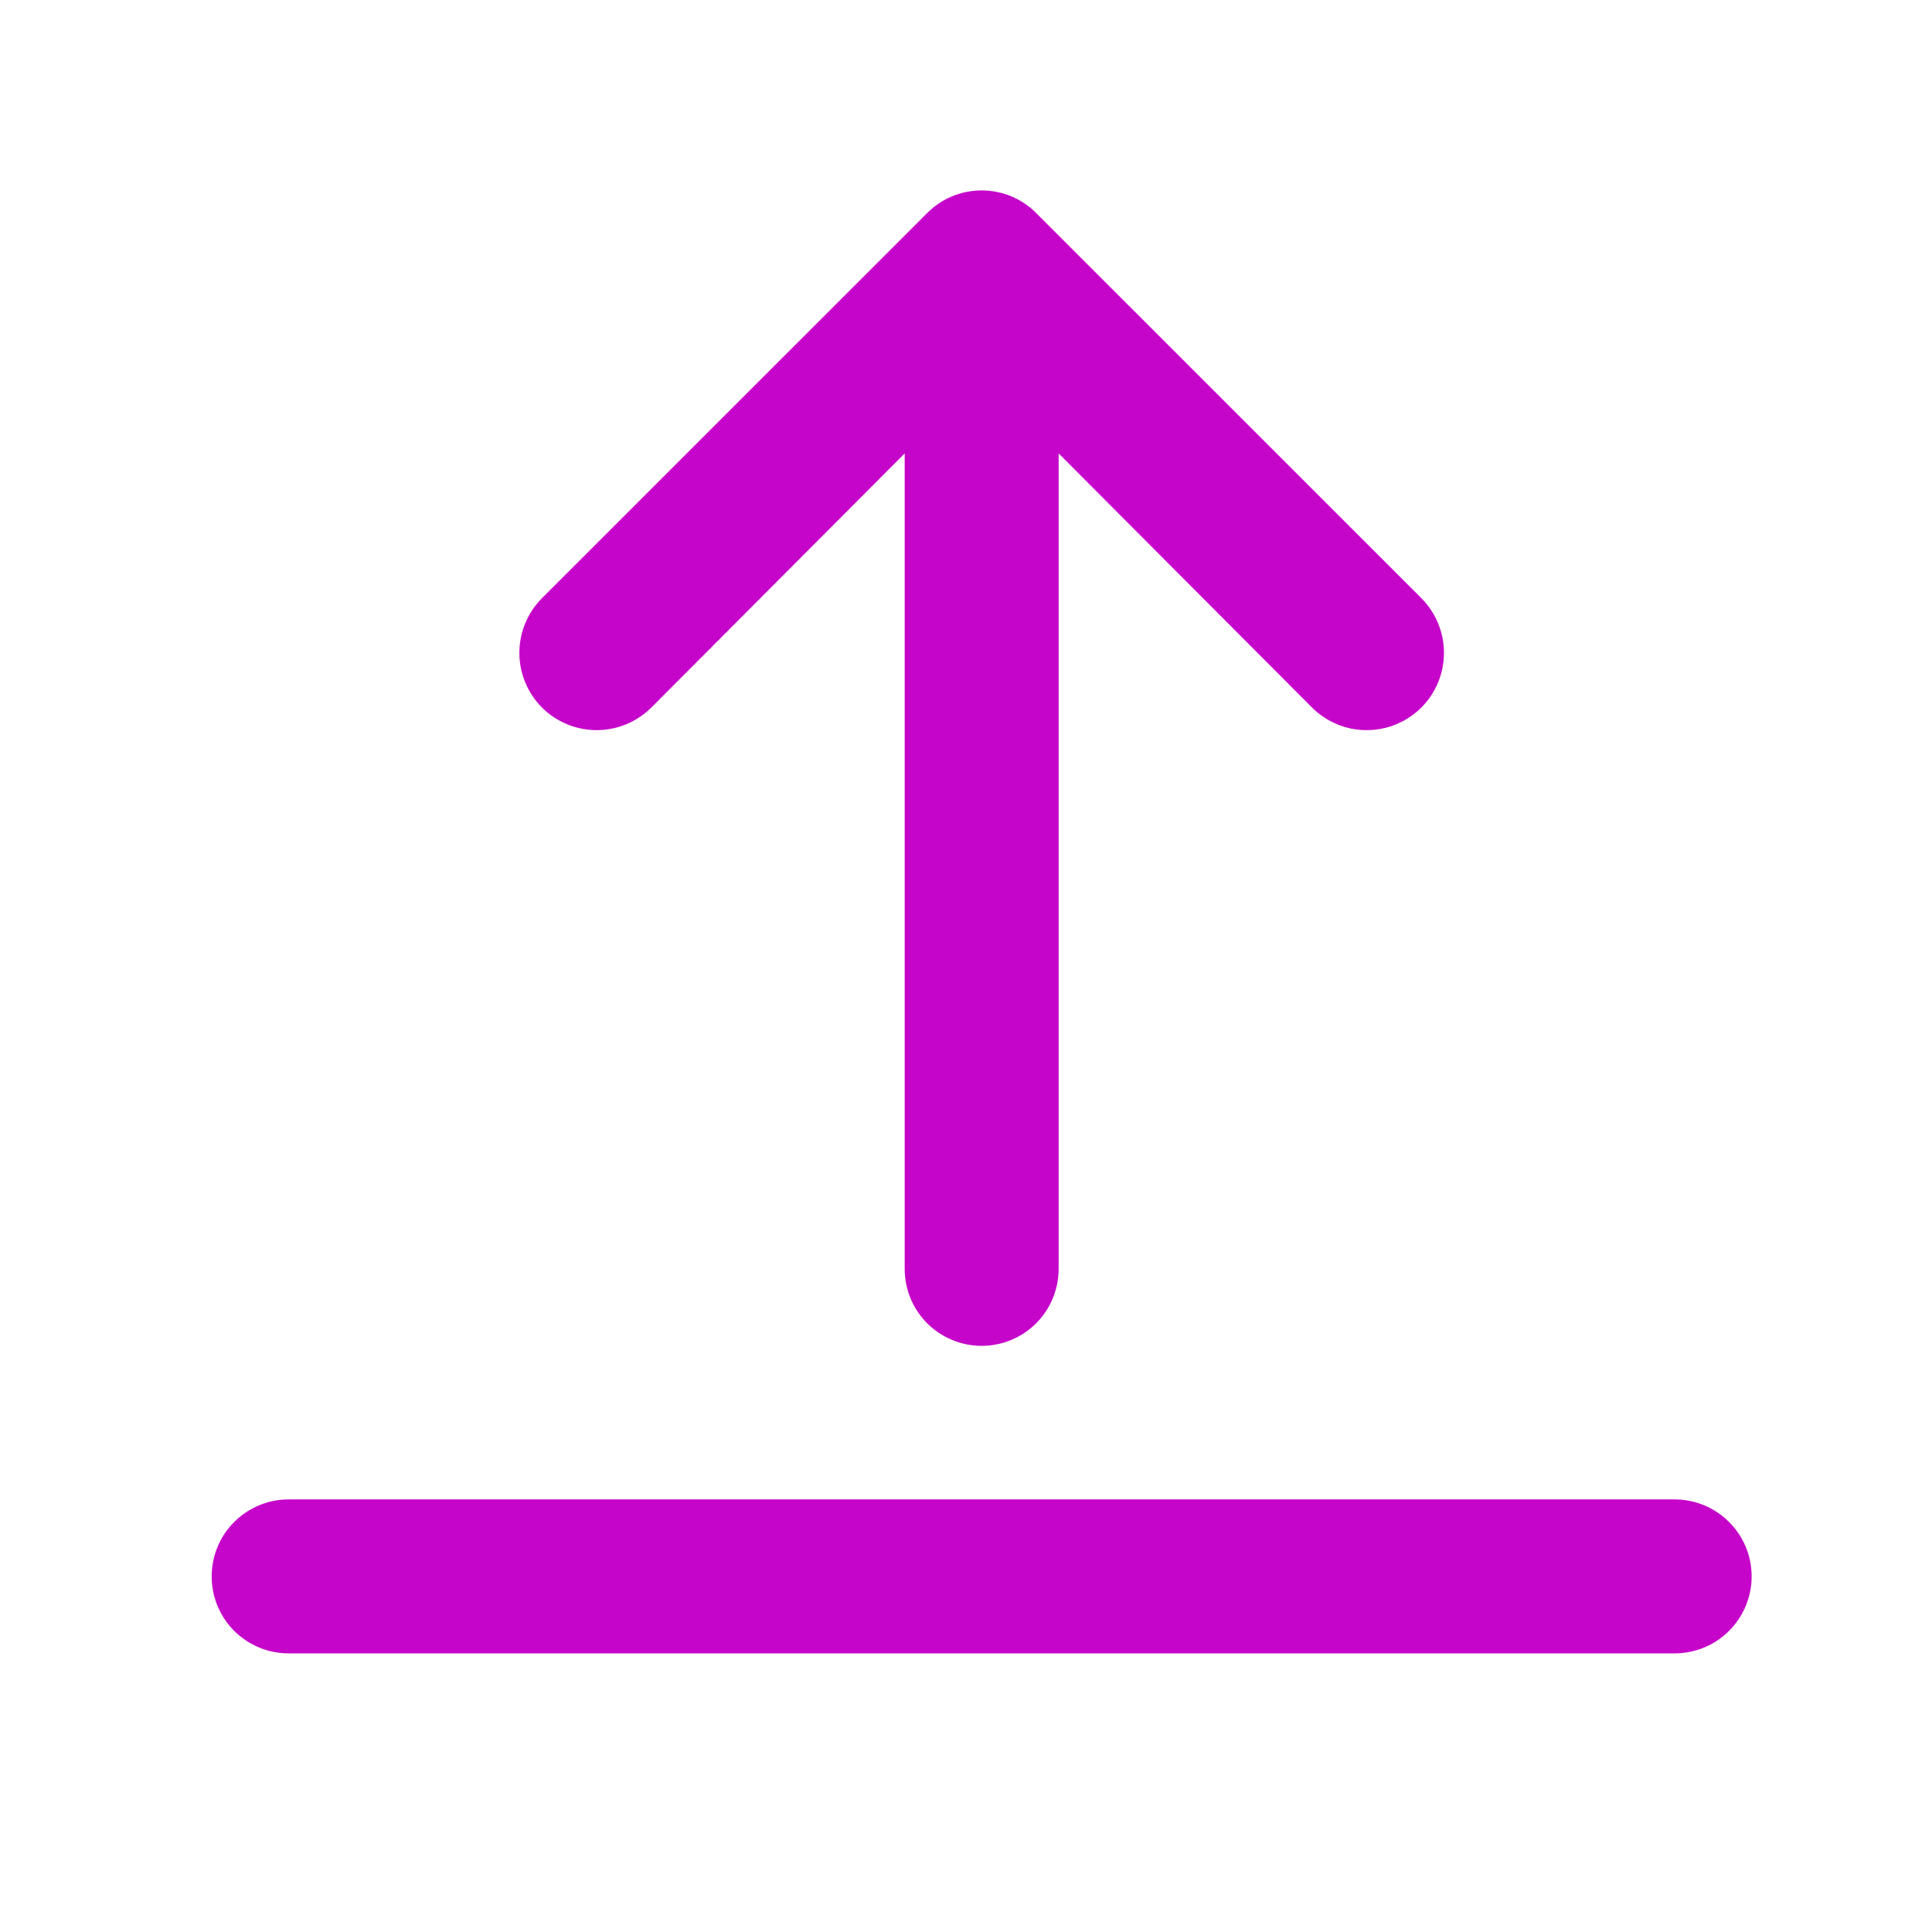 <svg width="23" height="23" viewBox="0 0 23 23" fill="none" xmlns="http://www.w3.org/2000/svg">
<path d="M19.936 17.85H3.436C3.193 17.85 2.96 17.947 2.788 18.119C2.616 18.29 2.52 18.523 2.52 18.767C2.52 19.01 2.616 19.243 2.788 19.415C2.96 19.587 3.193 19.683 3.436 19.683H19.936C20.179 19.683 20.413 19.587 20.584 19.415C20.756 19.243 20.853 19.01 20.853 18.767C20.853 18.523 20.756 18.29 20.584 18.119C20.413 17.947 20.179 17.85 19.936 17.85Z" fill="#C605CA"/>
<path d="M11.686 16.022C11.443 16.022 11.21 15.925 11.038 15.754C10.866 15.582 10.77 15.348 10.77 15.105V5.398L7.754 8.423C7.581 8.595 7.347 8.692 7.103 8.692C6.859 8.692 6.625 8.595 6.452 8.423C6.28 8.25 6.183 8.016 6.183 7.772C6.183 7.528 6.28 7.294 6.452 7.121L11.036 2.538C11.121 2.452 11.222 2.384 11.334 2.337C11.445 2.291 11.565 2.267 11.686 2.267C11.807 2.267 11.927 2.291 12.039 2.337C12.151 2.384 12.252 2.452 12.337 2.538L16.921 7.121C17.006 7.207 17.074 7.308 17.12 7.42C17.166 7.531 17.19 7.651 17.19 7.772C17.19 7.893 17.166 8.013 17.12 8.124C17.074 8.236 17.006 8.337 16.921 8.423C16.835 8.508 16.734 8.576 16.622 8.622C16.51 8.669 16.391 8.692 16.27 8.692C16.149 8.692 16.029 8.669 15.918 8.622C15.806 8.576 15.704 8.508 15.619 8.423L12.603 5.398V15.105C12.603 15.348 12.506 15.582 12.335 15.754C12.163 15.925 11.93 16.022 11.686 16.022Z" fill="#C605CA"/>
</svg>
